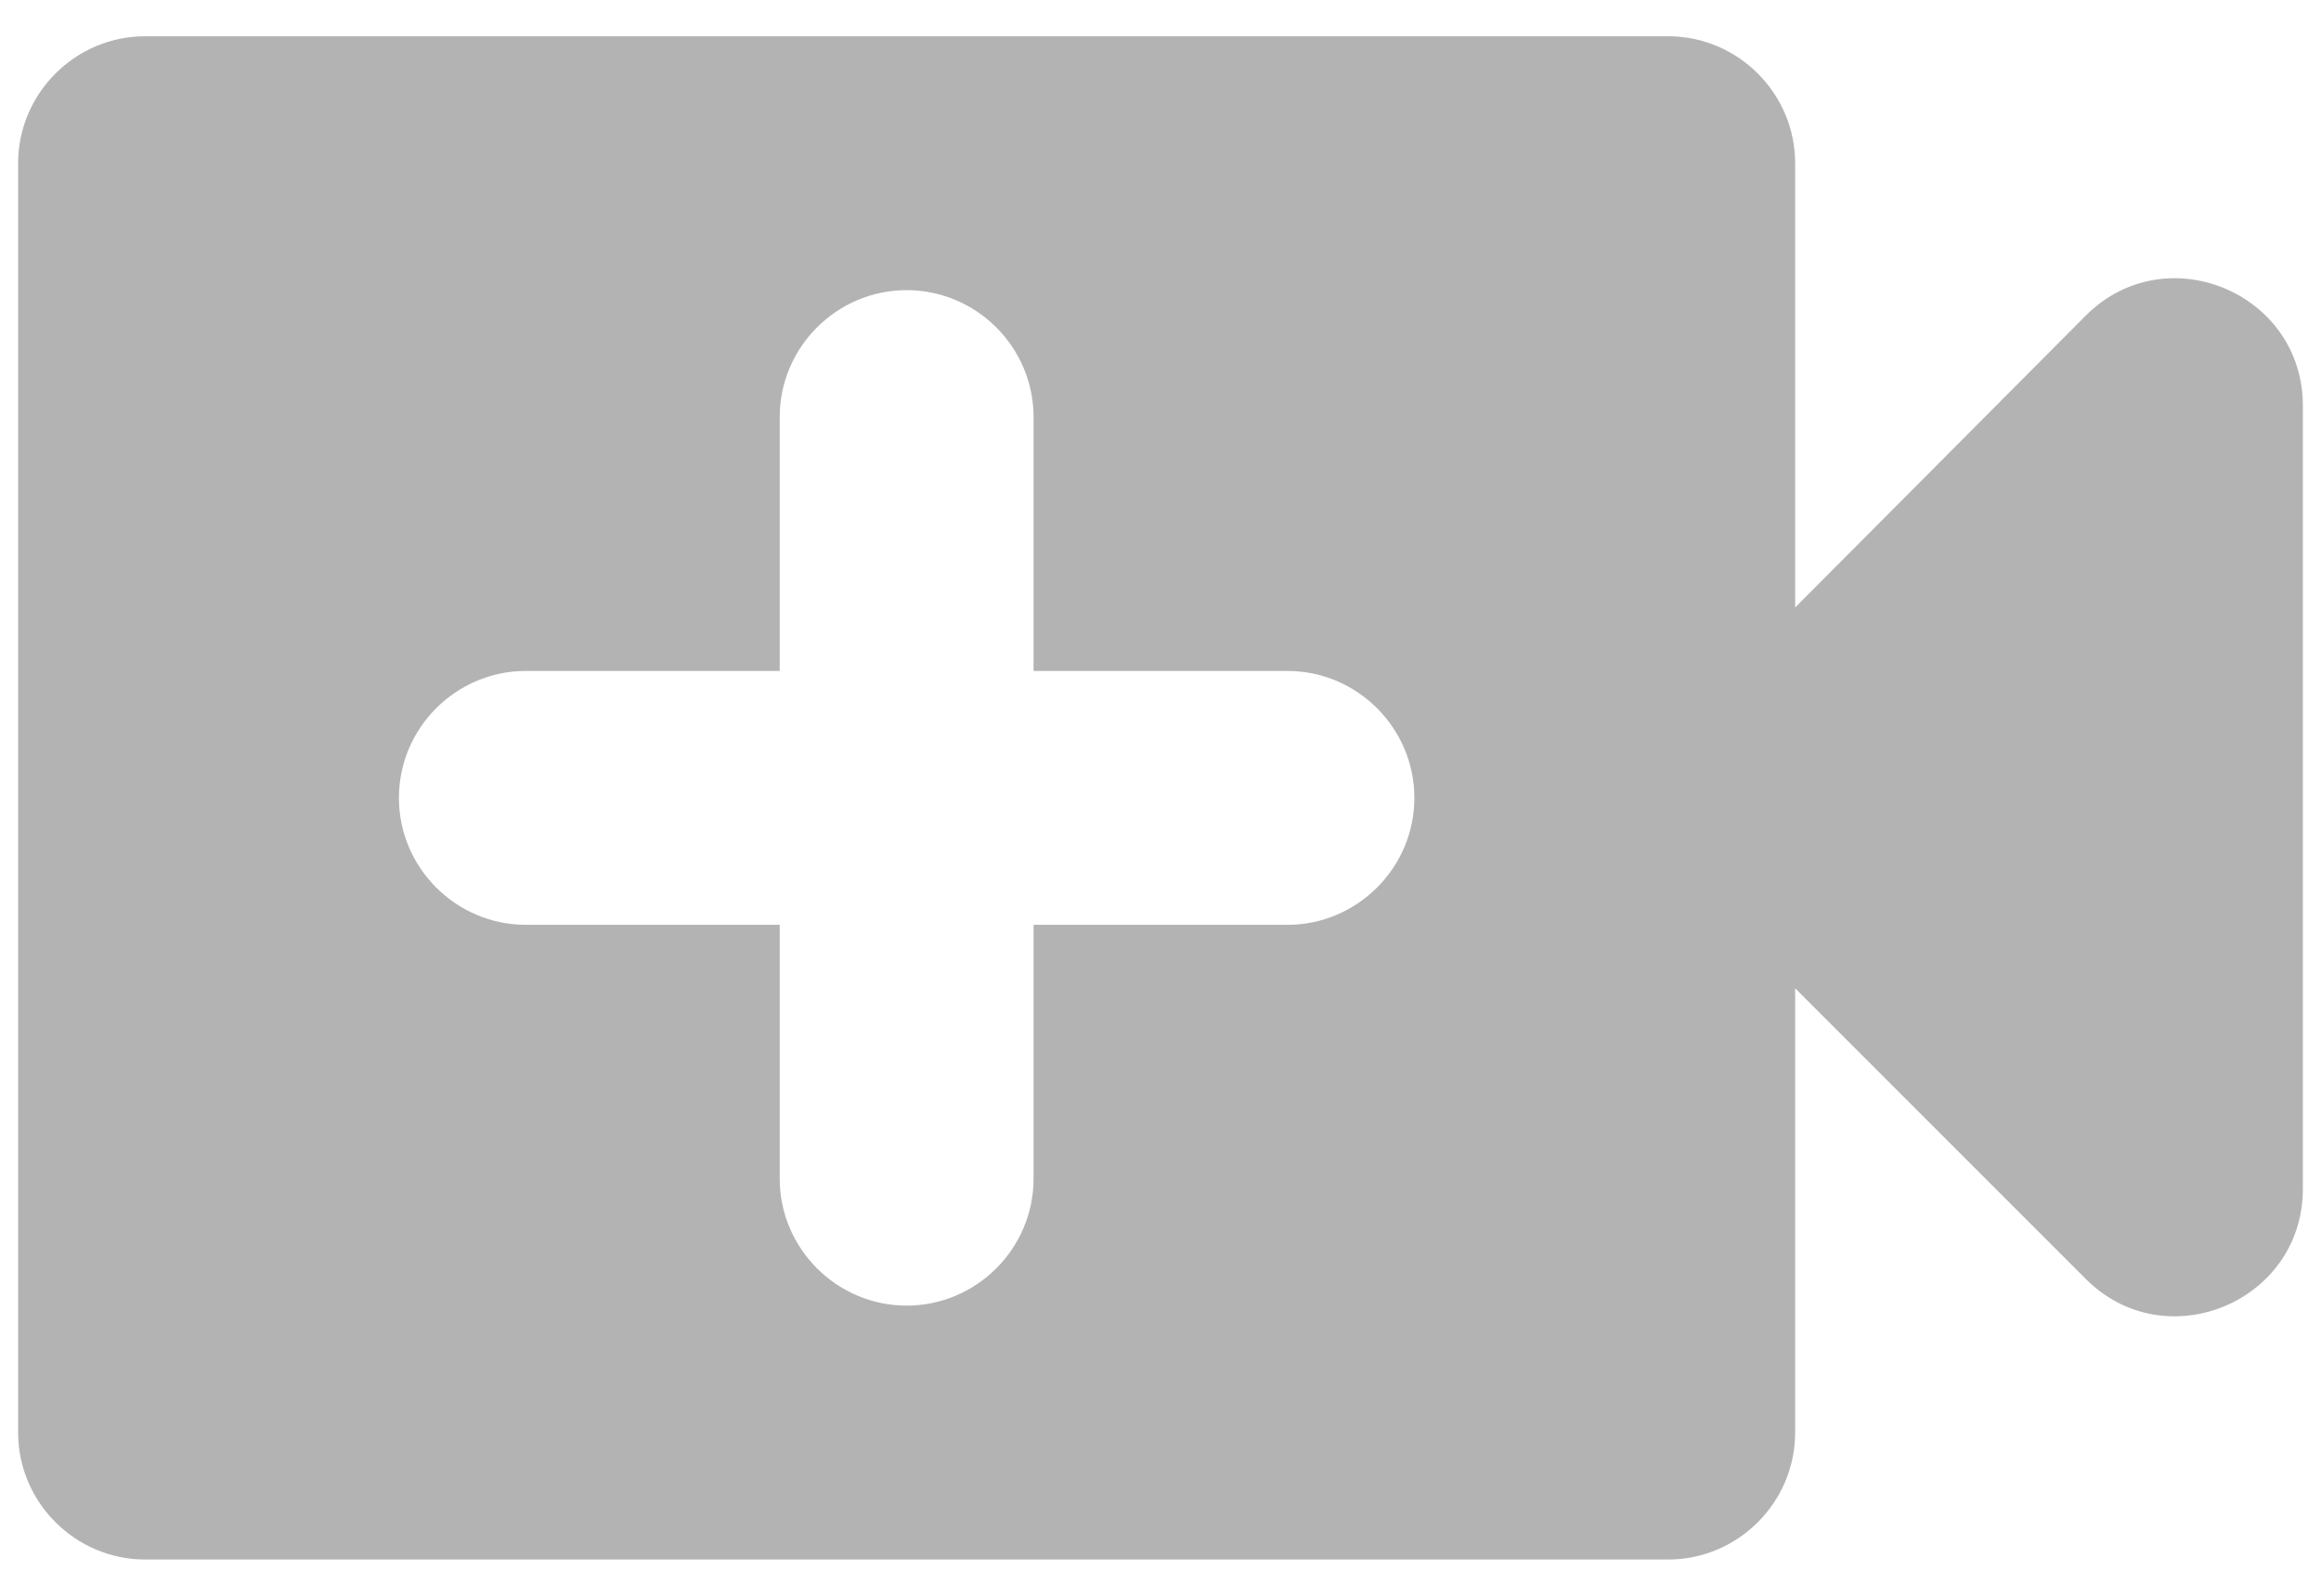<svg width="32" height="22" viewBox="0 0 32 22" fill="none" xmlns="http://www.w3.org/2000/svg">
<path d="M24.75 8.375V2.25C24.75 1.288 23.962 0.5 23 0.5H2C1.038 0.5 0.25 1.288 0.25 2.25V19.75C0.25 20.712 1.038 21.5 2 21.5H23C23.962 21.5 24.75 20.712 24.75 19.75V13.625L28.758 17.633C29.86 18.735 31.75 17.948 31.75 16.39V5.593C31.75 4.035 29.86 3.248 28.758 4.35L24.75 8.375ZM17.75 12.75H14.25V16.25C14.25 17.212 13.463 18 12.5 18C11.537 18 10.75 17.212 10.75 16.25V12.75H7.25C6.287 12.75 5.5 11.963 5.5 11C5.5 10.037 6.287 9.25 7.25 9.25H10.75V5.75C10.75 4.787 11.537 4 12.5 4C13.463 4 14.25 4.787 14.25 5.75V9.25H17.75C18.712 9.25 19.5 10.037 19.5 11C19.5 11.963 18.712 12.75 17.75 12.75Z" fill="#B3B3B3"/>
</svg>
